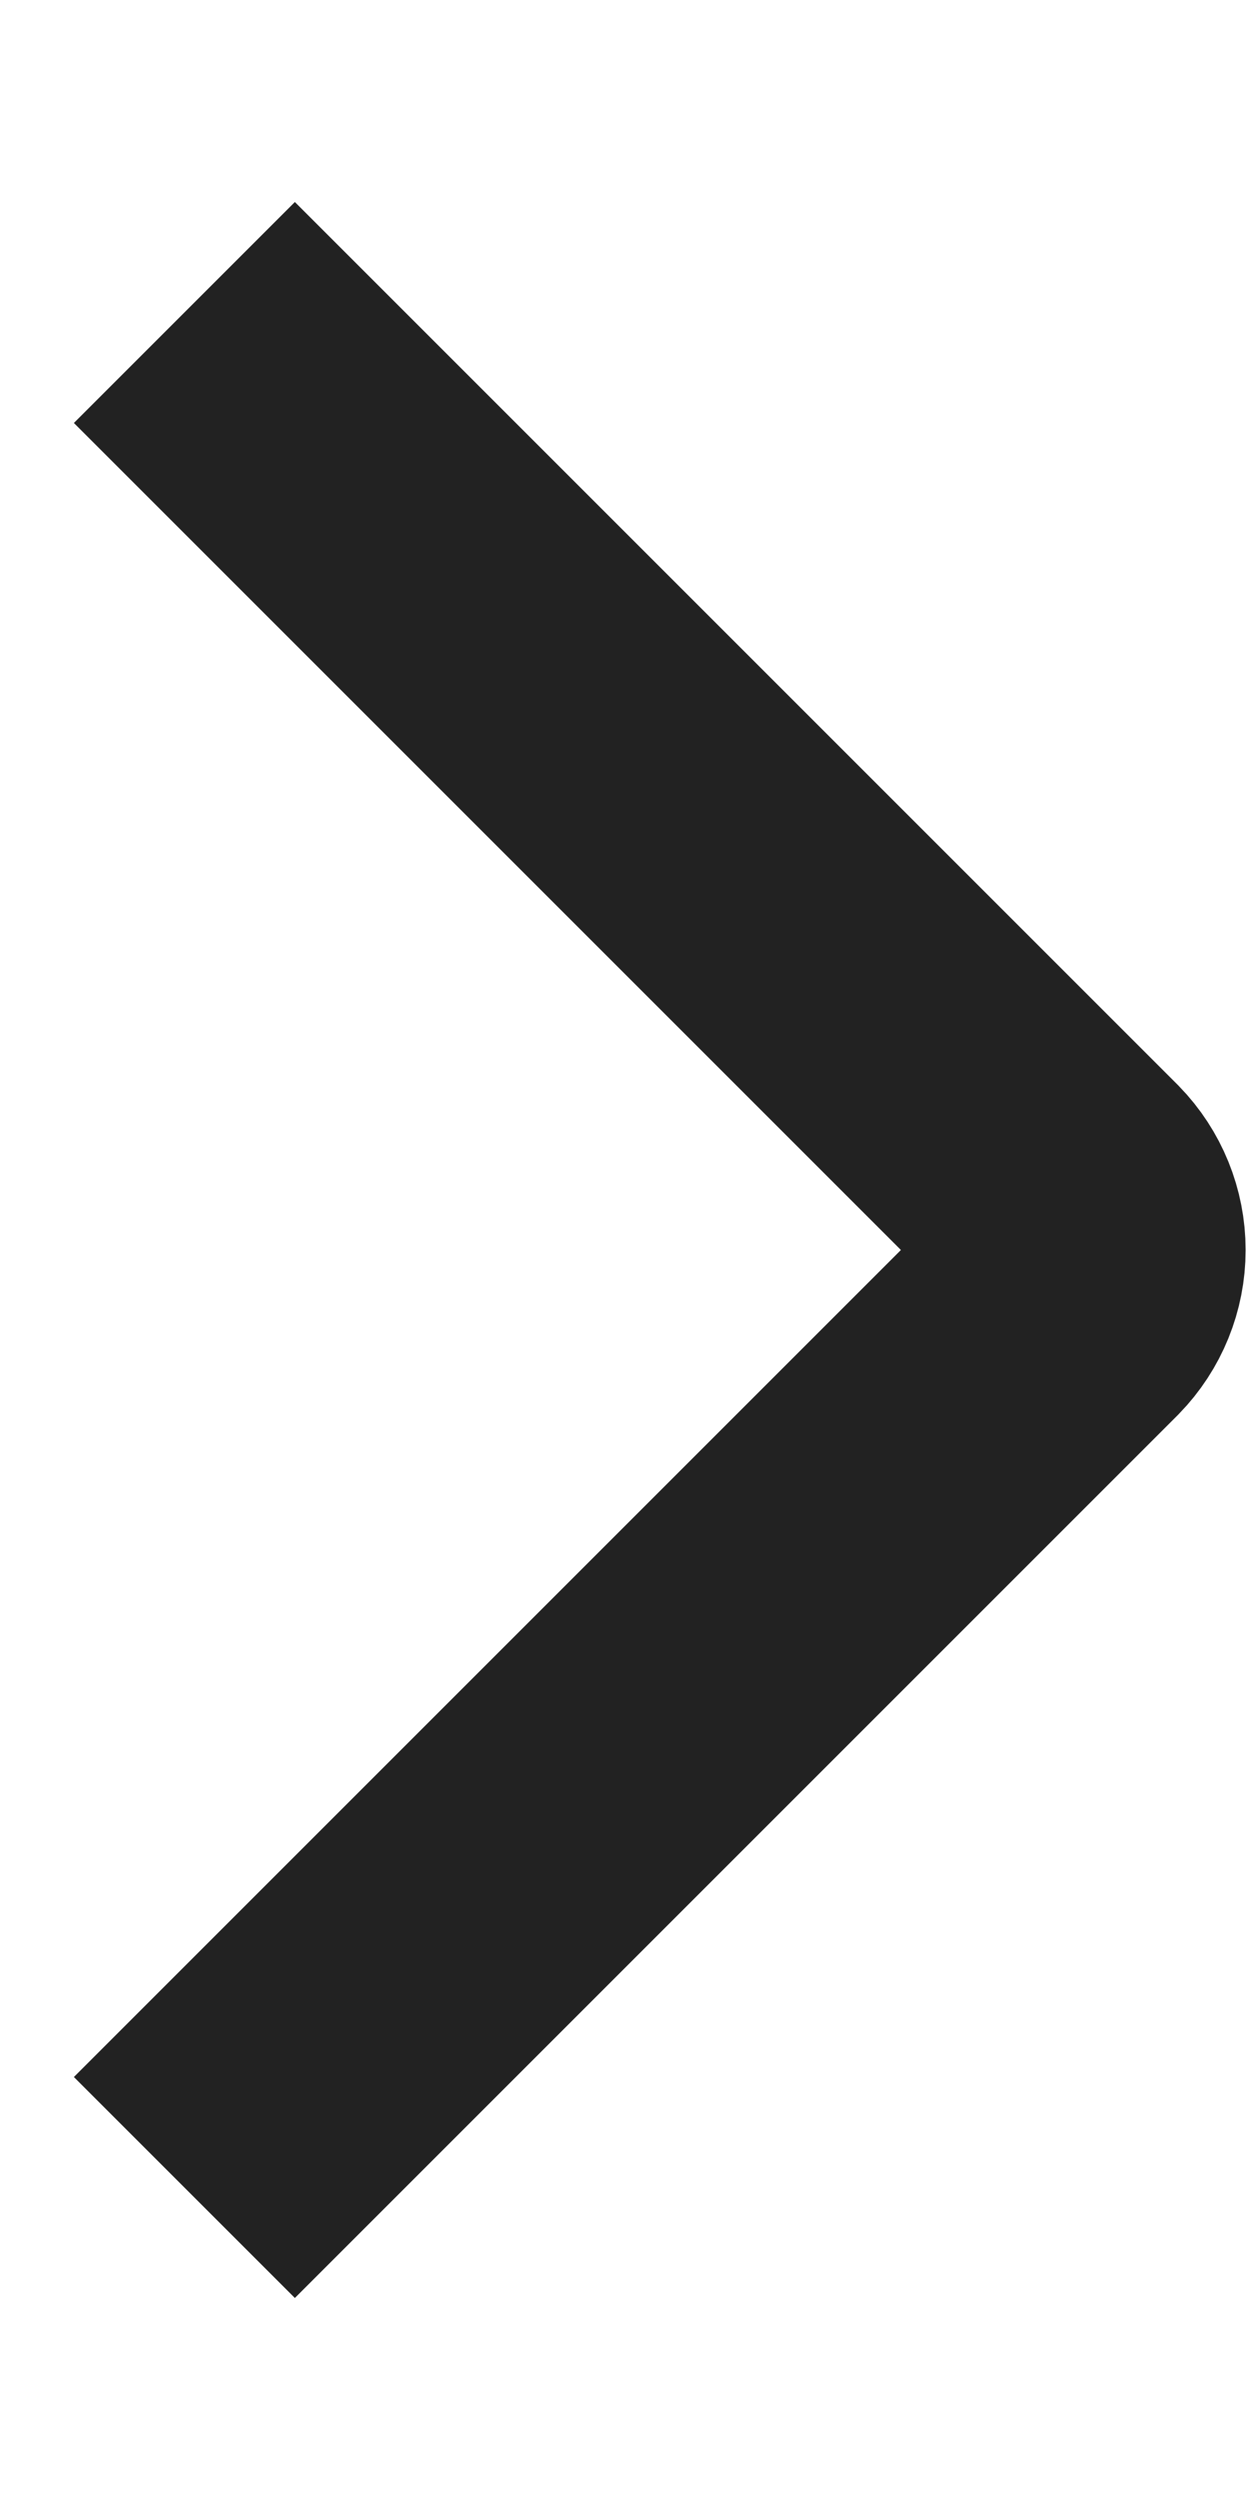 <svg width="6" height="12" viewBox="0 0 6 12" fill="none" xmlns="http://www.w3.org/2000/svg">
<path d="M0.885 1.5L5.122 5.737C5.191 5.808 5.229 5.902 5.229 6C5.229 6.098 5.191 6.192 5.122 6.263L0.885 10.5" stroke="#222222" stroke-width="1.5"/>
</svg>
